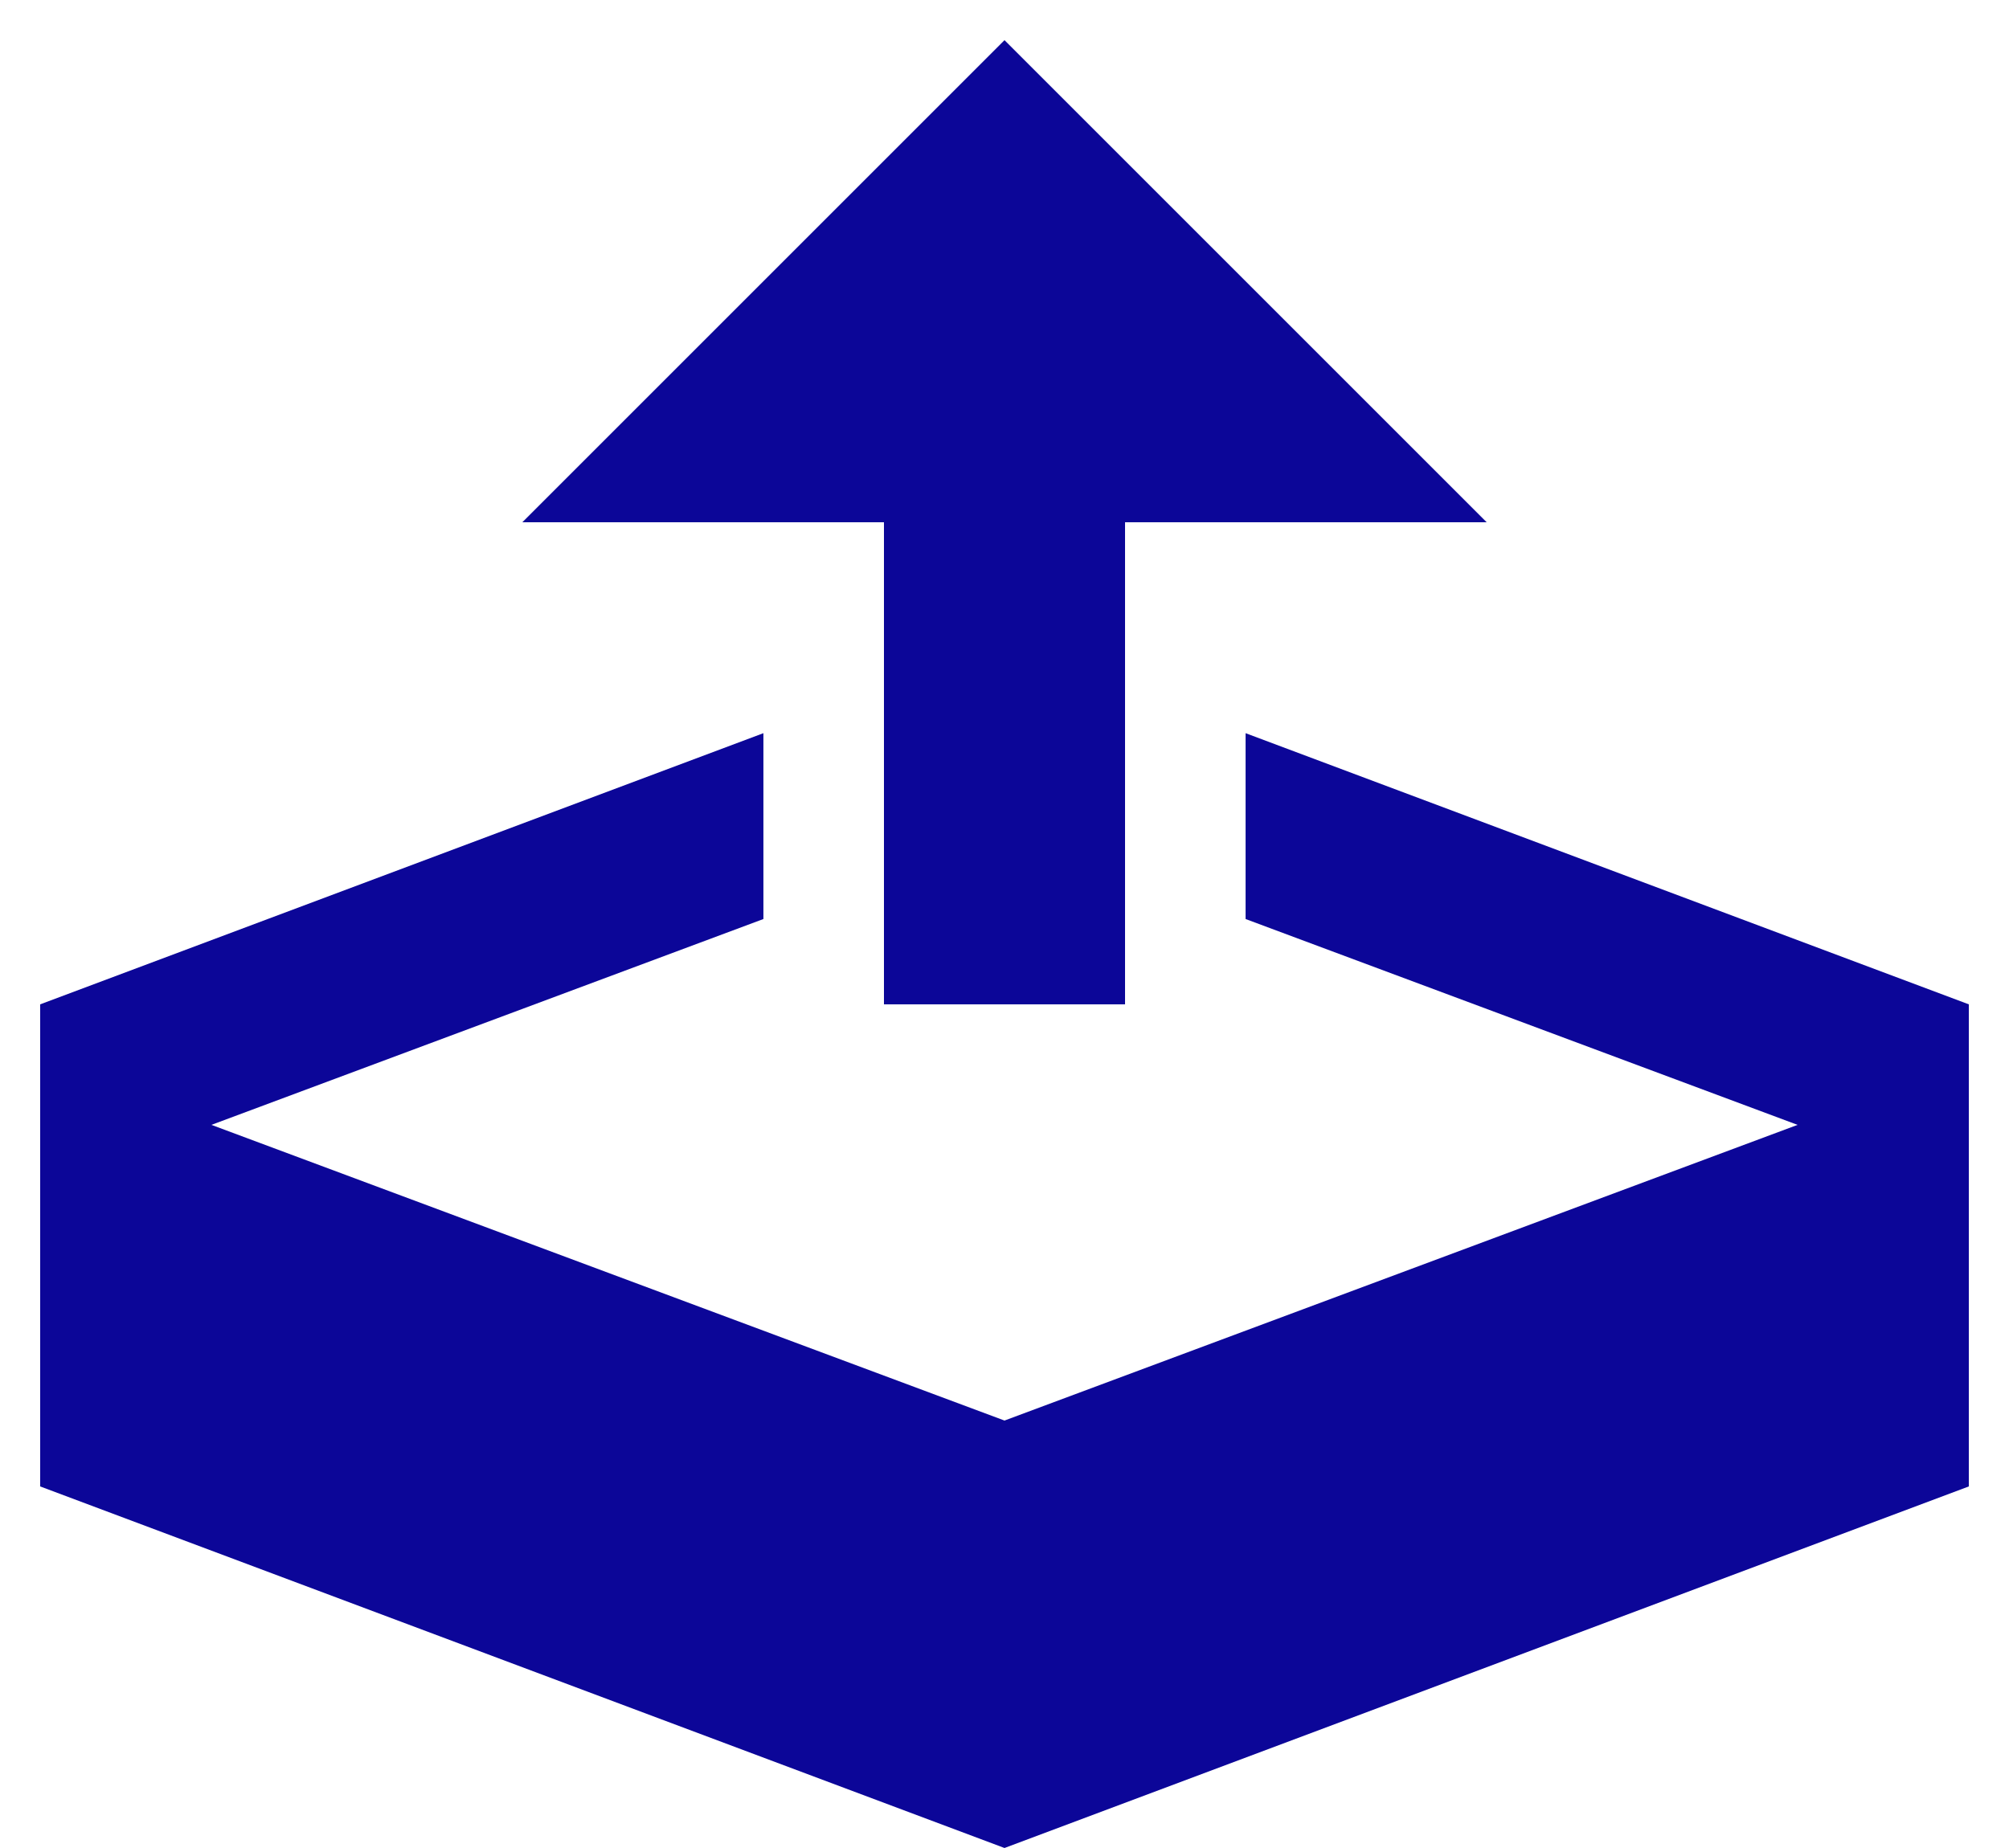 <svg width="25" height="23" viewBox="0 0 25 23" fill="none" xmlns="http://www.w3.org/2000/svg">
<path d="M11 12.5H14V6.5H18.5L12.5 0.5L6.5 6.5H11V12.5ZM15.5 9.125V11.438L22.369 14L12.5 17.68L2.631 14L9.5 11.438V9.125L0.5 12.5V18.5L12.5 23L24.5 18.5V12.5L15.5 9.125Z" fill="#0C0698"/>
</svg>
